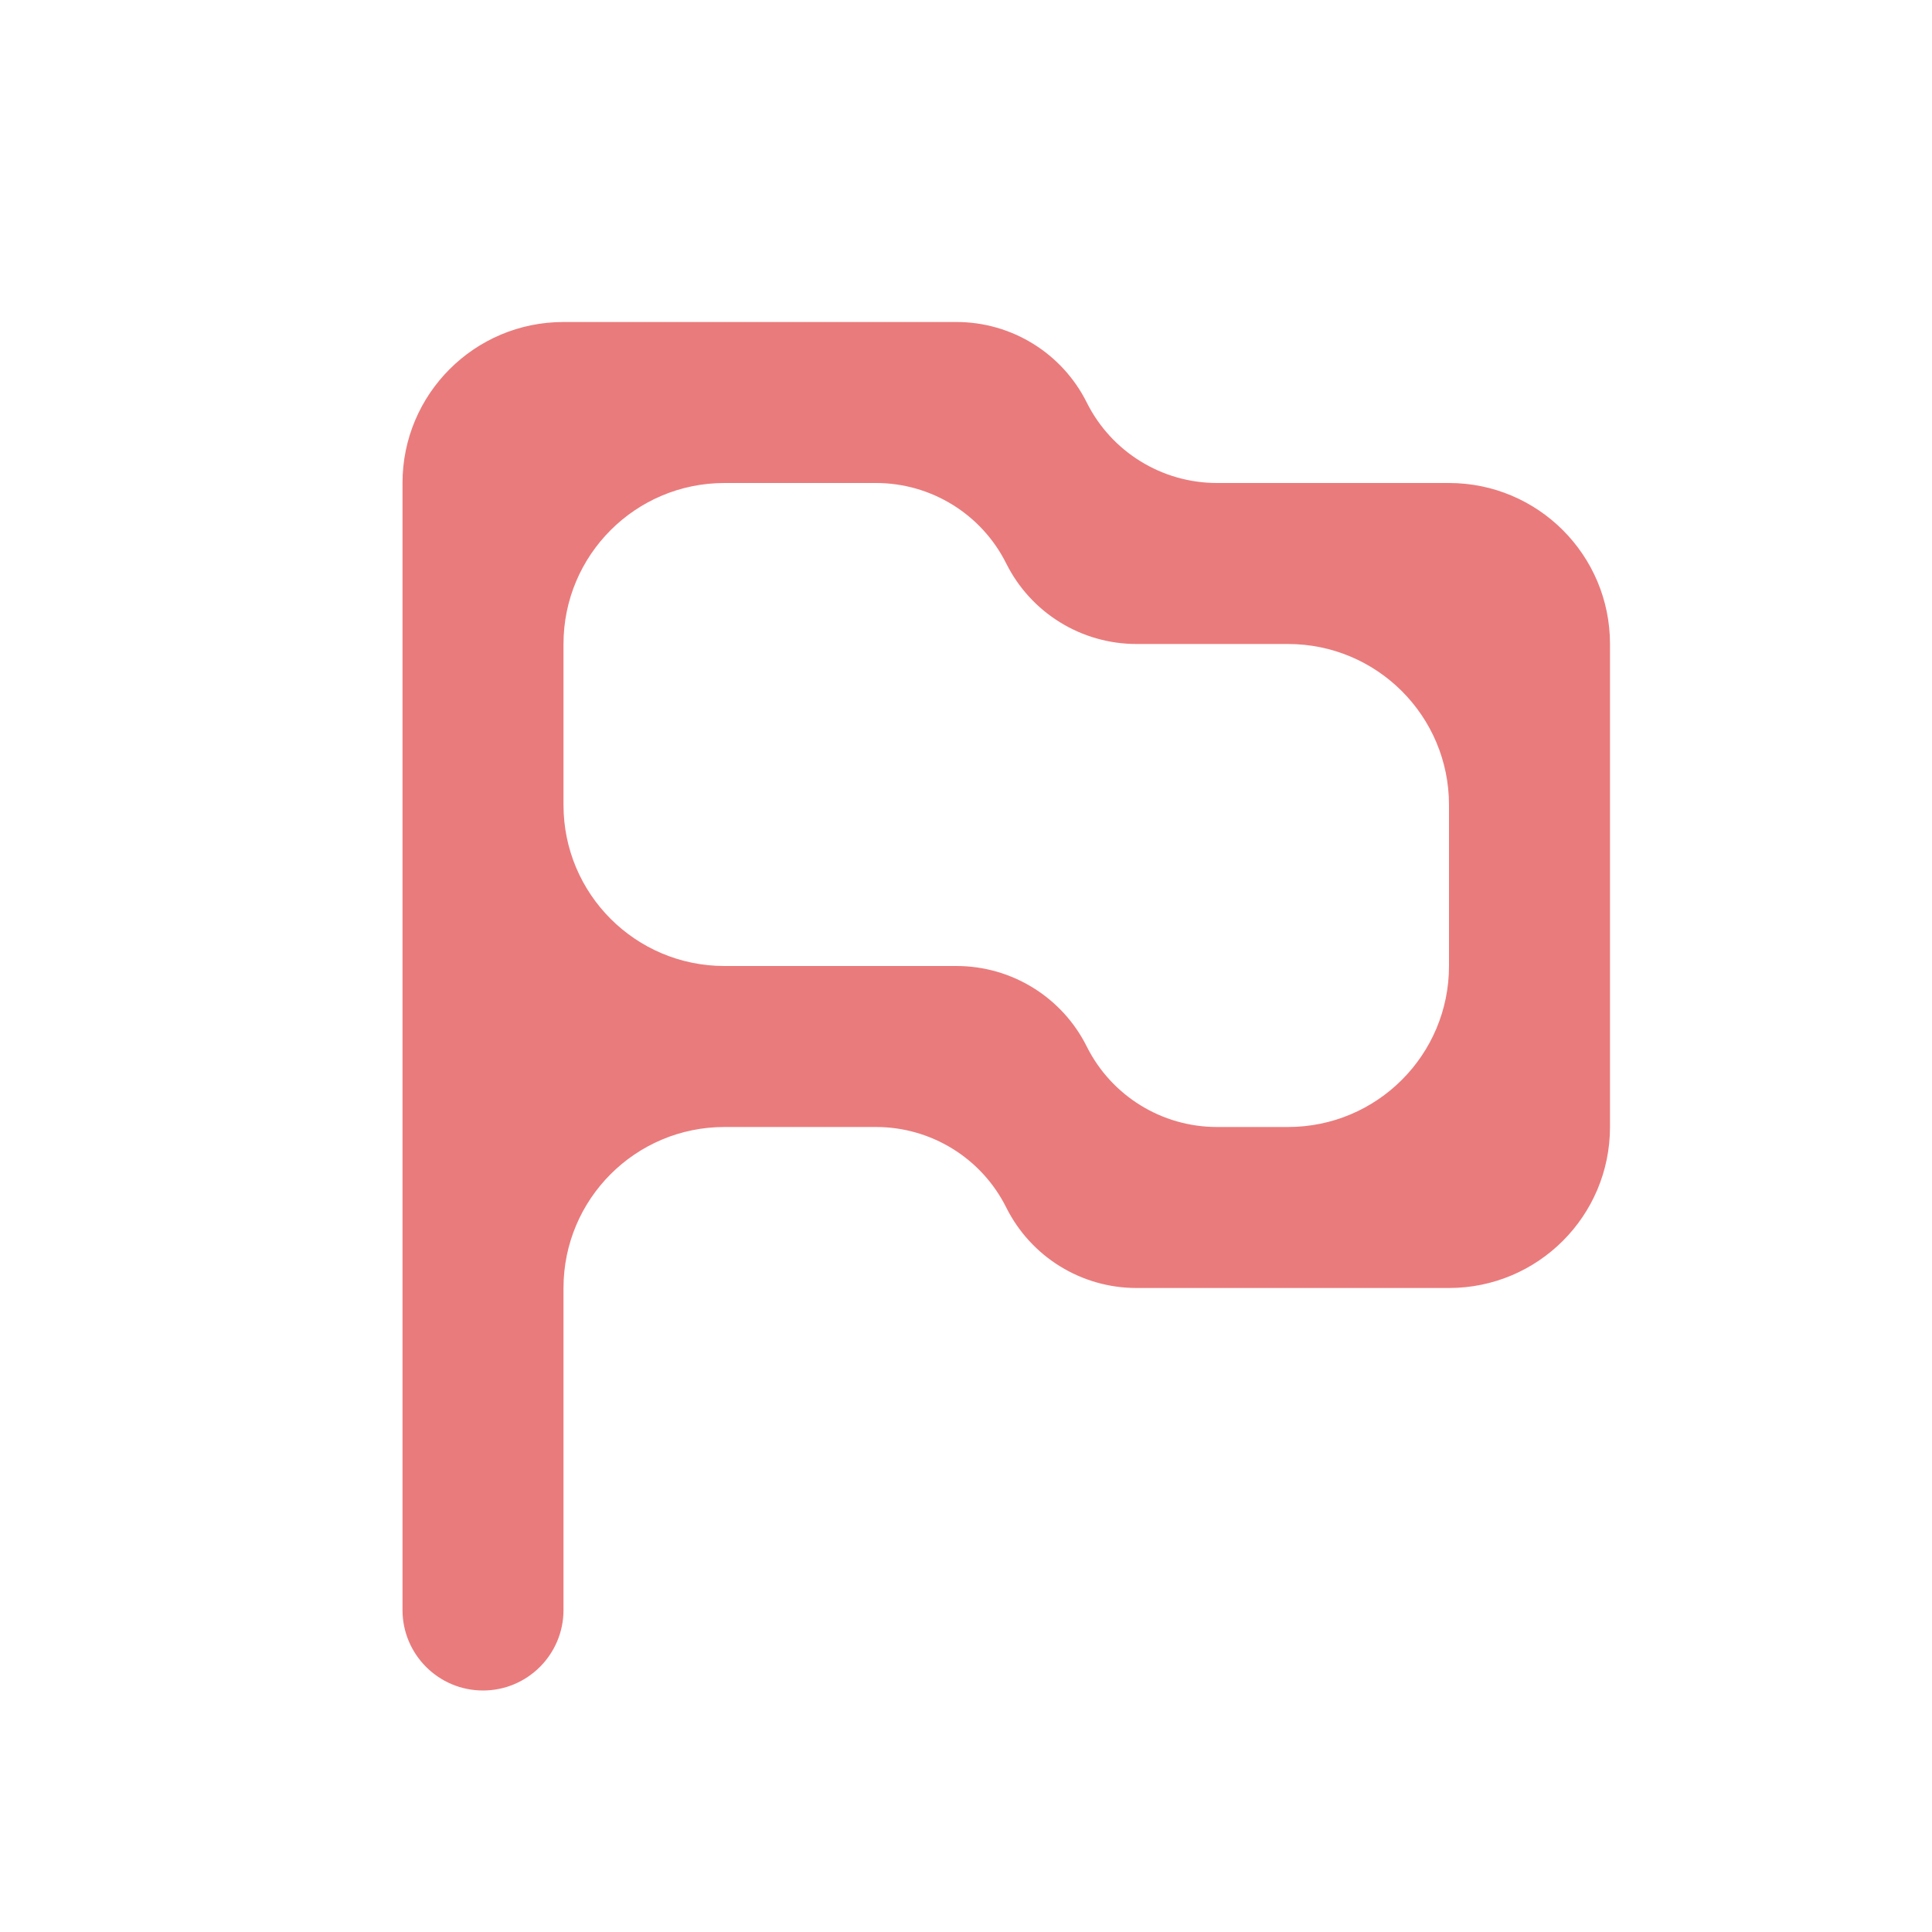 <svg width="24" height="24" viewBox="0 0 24 24" fill="none" xmlns="http://www.w3.org/2000/svg">
<path d="M15.118 6C14.433 6 13.806 5.613 13.5 5V5C13.194 4.387 12.567 4 11.882 4H7C5.895 4 5 4.895 5 6V20C5 20.552 5.448 21 6 21V21C6.552 21 7 20.552 7 20V16C7 14.895 7.895 14 9 14H10.882C11.567 14 12.194 14.387 12.5 15V15C12.806 15.613 13.433 16 14.118 16H18C19.105 16 20 15.105 20 14V8C20 6.895 19.105 6 18 6H15.118ZM18 12C18 13.105 17.105 14 16 14H15.118C14.433 14 13.806 13.613 13.5 13V13C13.194 12.387 12.567 12 11.882 12H9C7.895 12 7 11.105 7 10V8C7 6.895 7.895 6 9 6H10.882C11.567 6 12.194 6.387 12.5 7V7C12.806 7.613 13.433 8 14.118 8H16C17.105 8 18 8.895 18 10V12Z" fill="#EA7B7C"/>
</svg>

